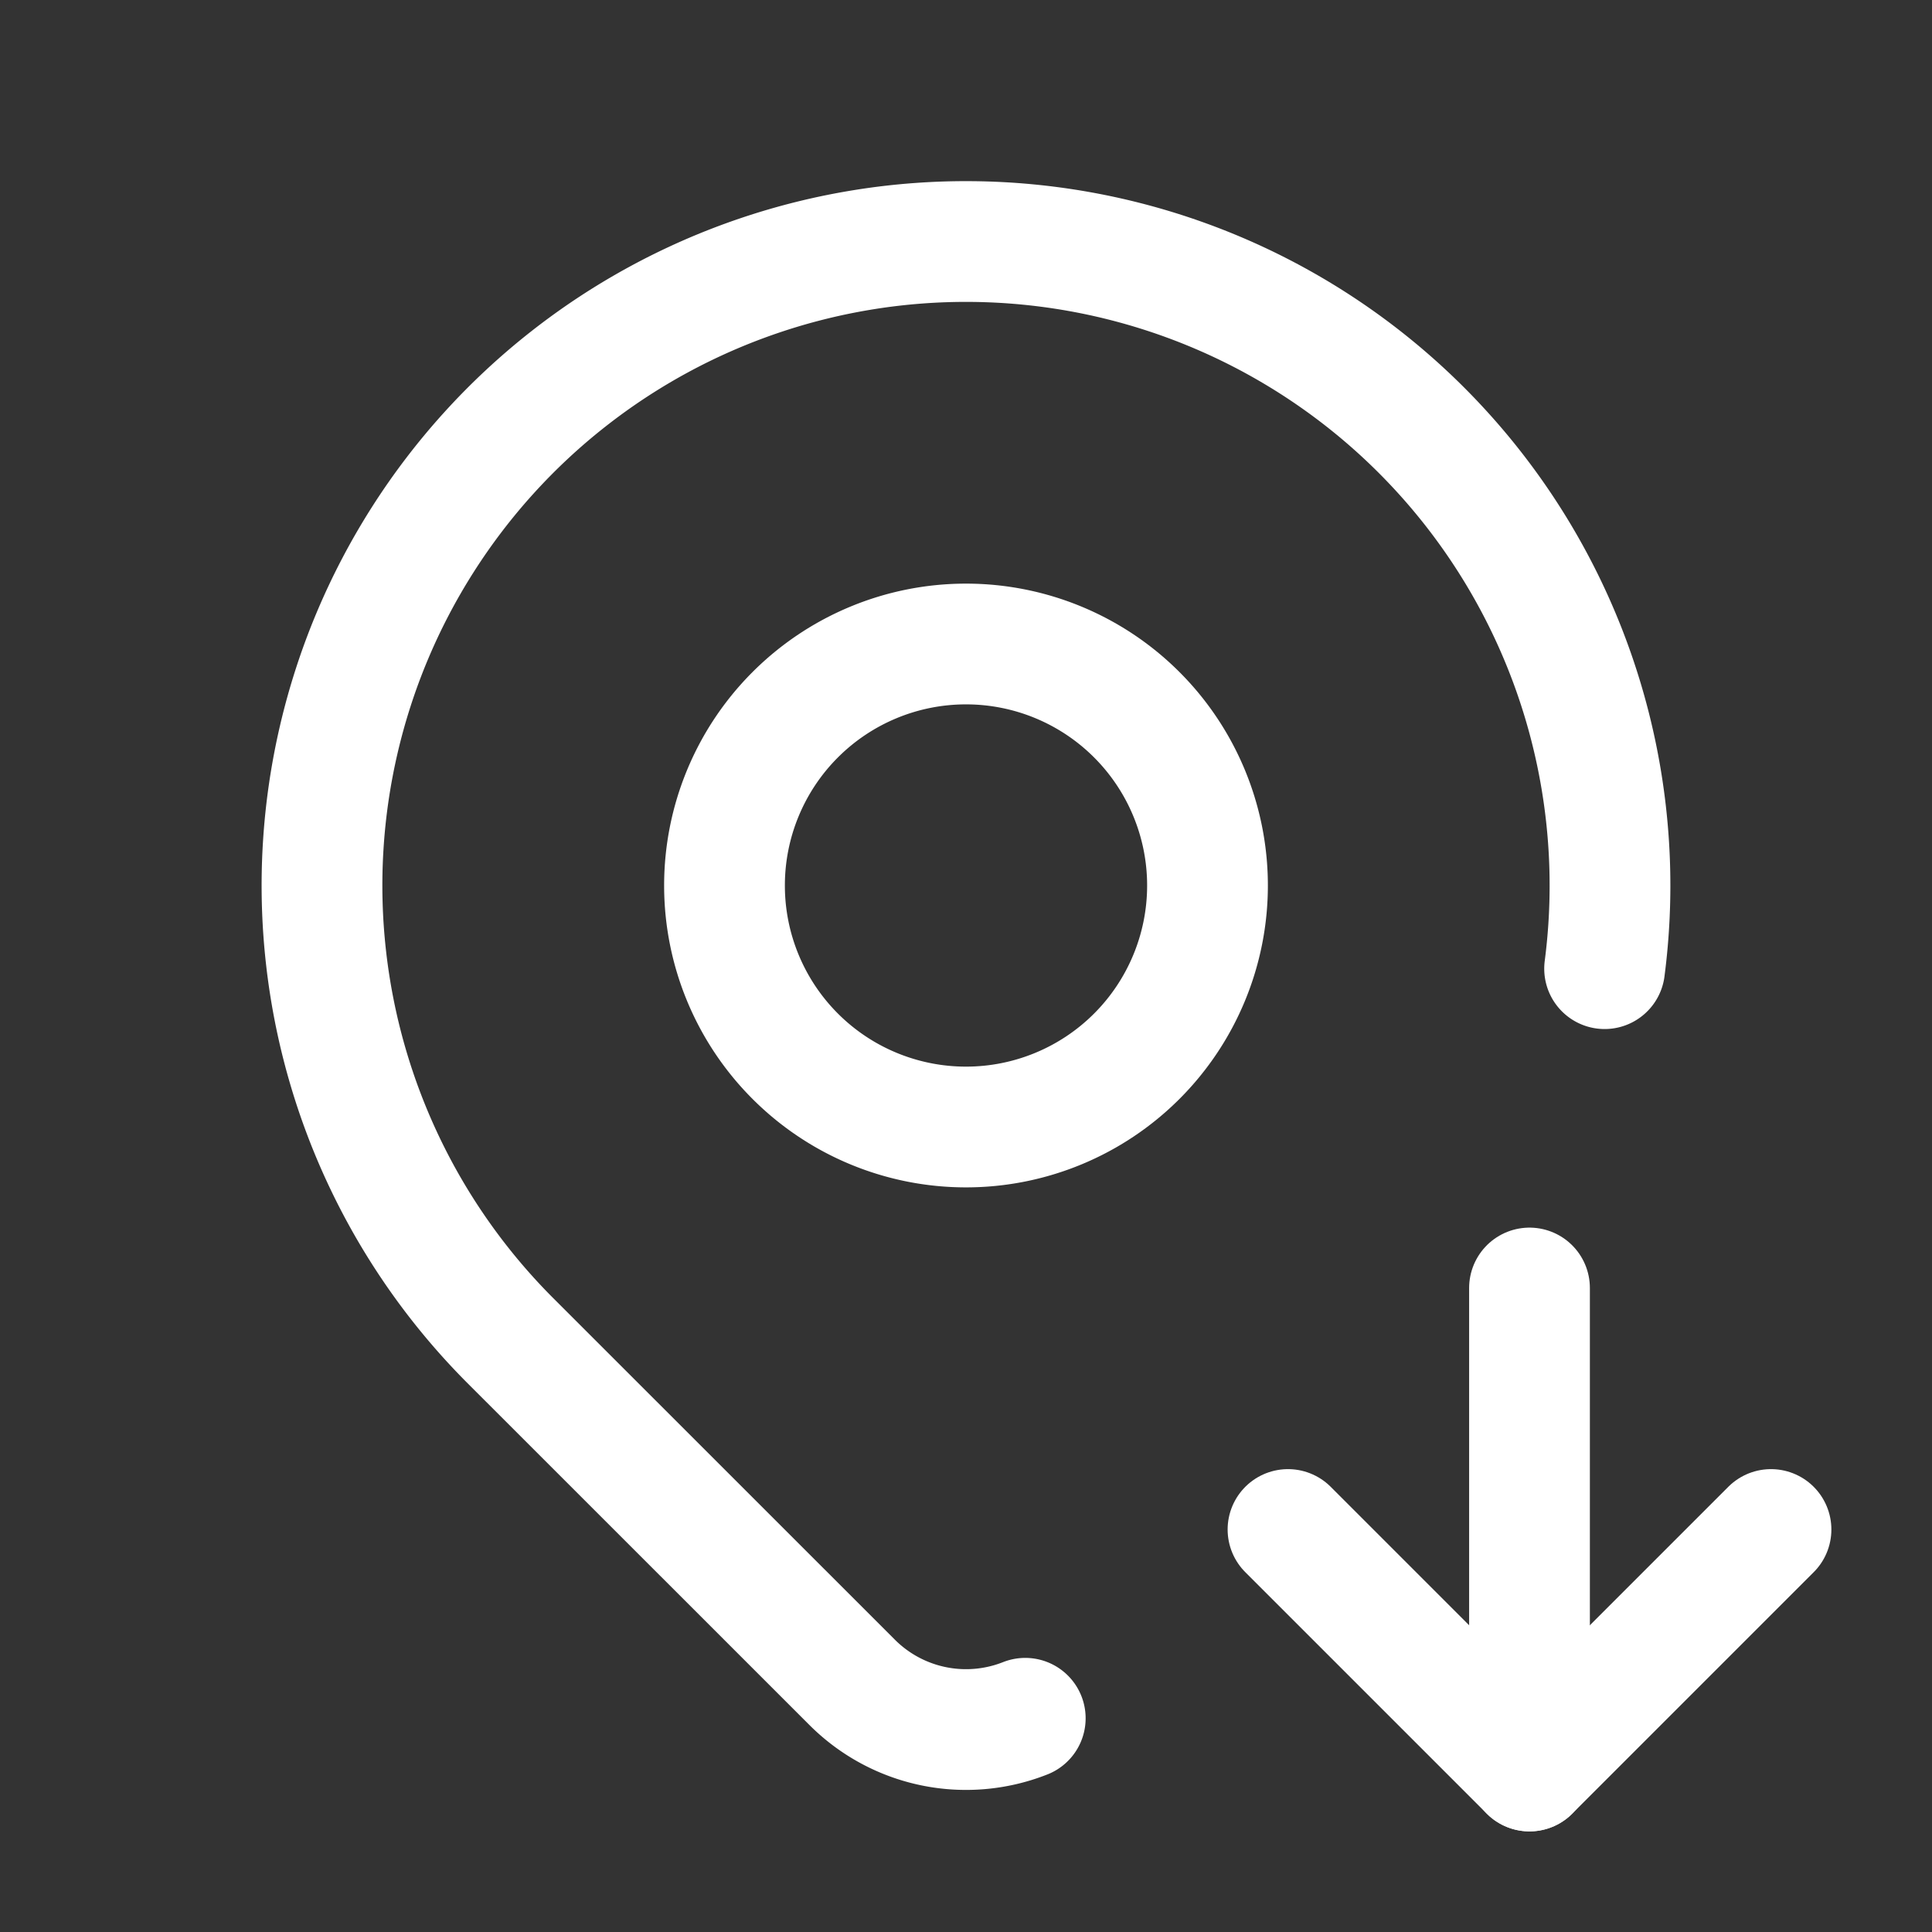 <svg  xmlns="http://www.w3.org/2000/svg"  width="19"  height="19"  viewBox="0 0 24 24"  fill="none"  stroke="#FFFFFF" stroke-width="1.5"  stroke-linecap="round"  stroke-linejoin="round"  class="icon icon-tabler icons-tabler-outline icon-tabler-map-pin-down"><rect x="0" y="0" width="24" height="24" fill="#333333" stroke="none"/><path stroke="none" d="M0 0h24v24H0z" fill="none"/><path d="M9 11a3 3 0 1 0 6 0a3 3 0 0 0 -6 0" /><path d="M12.736 21.345a2 2 0 0 1 -2.149 -.445l-4.244 -4.243a8 8 0 1 1 13.59 -4.624" /><path d="M19 16v6" /><path d="M22 19l-3 3l-3 -3" /></svg>